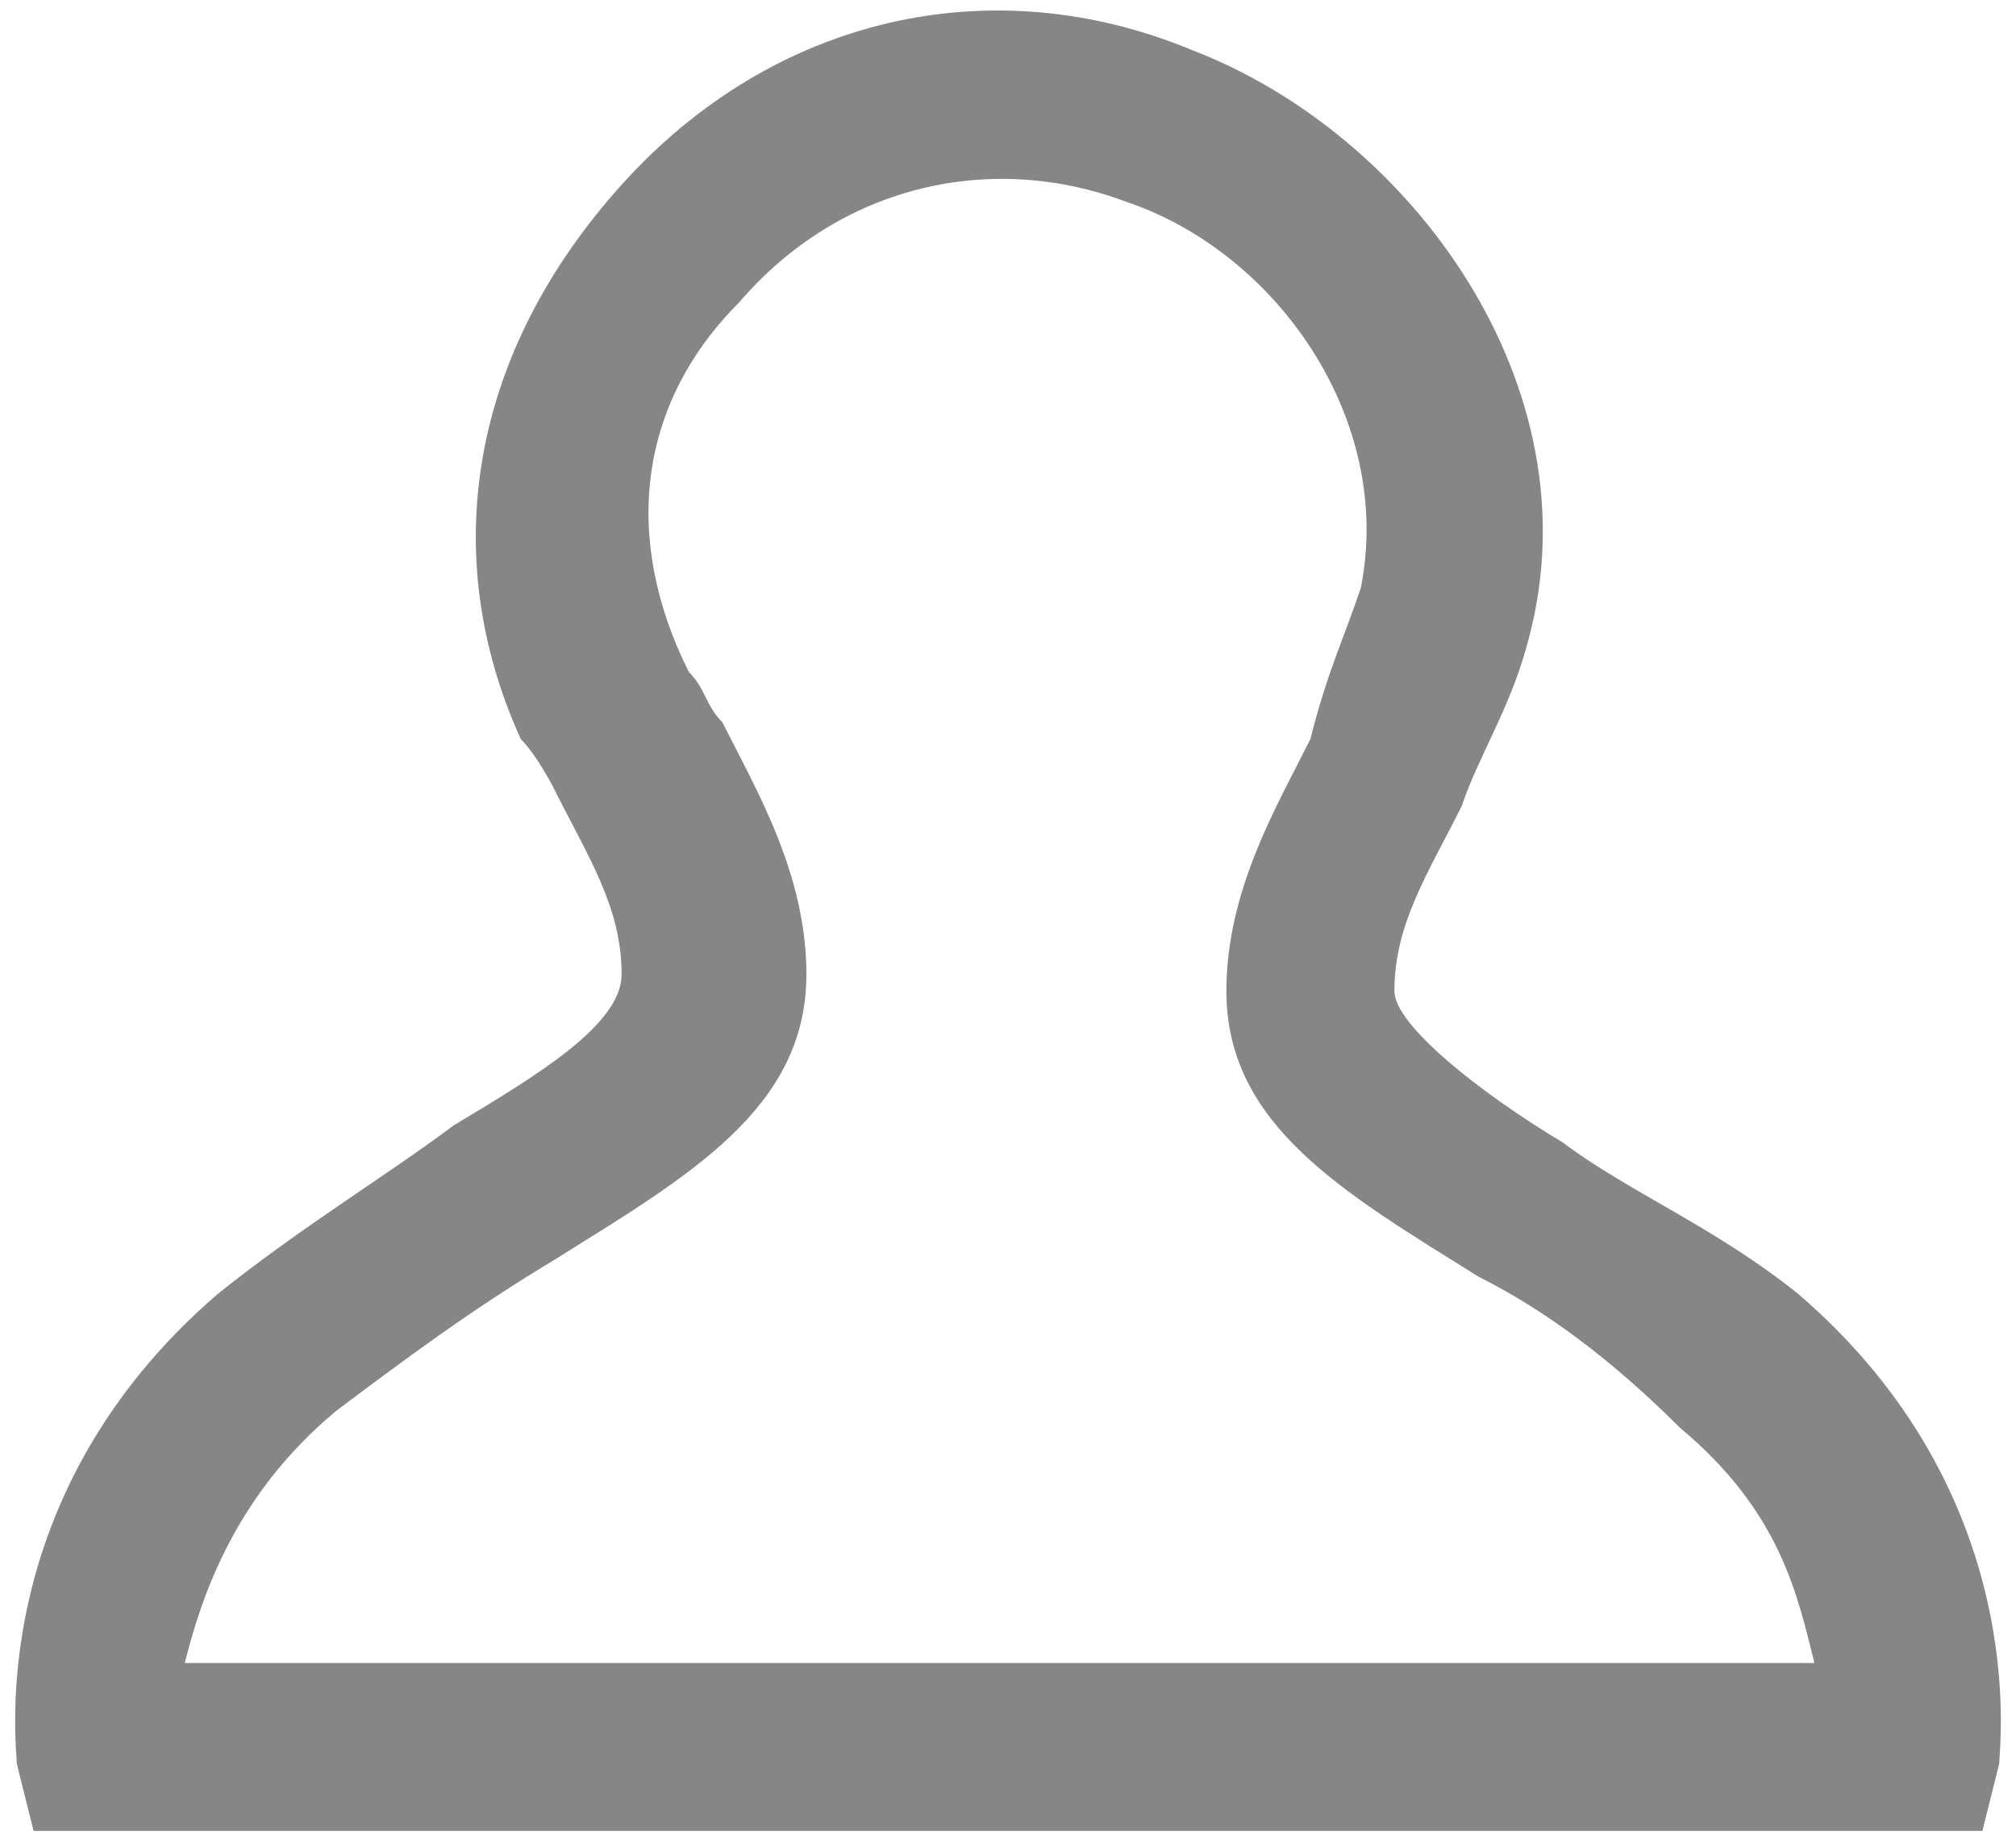 <?xml version="1.0" encoding="utf-8"?>
<!-- Generator: Adobe Illustrator 26.0.1, SVG Export Plug-In . SVG Version: 6.00 Build 0)  -->
<svg version="1.1" id="Laag_1" xmlns="http://www.w3.org/2000/svg" xmlns:xlink="http://www.w3.org/1999/xlink" x="0px" y="0px"
	 viewBox="0 0 12 11" style="enable-background:new 0 0 12 11;" xml:space="preserve">
<style type="text/css">
	.st0{fill:#868686;}
</style>
<g>
	<path class="st0" d="M11.8,10.9H0.2l-0.1-0.4c0-0.1-0.2-1.6,1.2-2.8C1.8,7.3,2.3,7,2.7,6.7c0.5-0.3,1-0.6,1-0.9
		c0-0.4-0.2-0.7-0.4-1.1C3.3,4.7,3.2,4.5,3.1,4.4C2.6,3.3,2.8,2.1,3.7,1.1c0.9-1,2.2-1.3,3.4-0.8c1.3,0.5,2.4,2,2,3.5
		C9,4.2,8.8,4.5,8.7,4.8C8.5,5.2,8.3,5.5,8.3,5.9c0,0.2,0.5,0.6,1,0.9c0.4,0.3,0.9,0.5,1.4,0.9c1.4,1.2,1.2,2.7,1.2,2.8L11.8,10.9z
		 M1.1,9.9h9.7c-0.1-0.4-0.2-0.9-0.8-1.4l0,0C9.6,8.1,9.2,7.8,8.8,7.6C8,7.1,7.3,6.7,7.3,5.9c0-0.6,0.3-1.1,0.5-1.5
		C7.9,4,8,3.8,8.1,3.5c0.2-1-0.5-2-1.4-2.3C5.9,0.9,5,1.1,4.4,1.8C3.8,2.4,3.7,3.2,4.1,4c0.1,0.1,0.1,0.2,0.2,0.3
		c0.2,0.4,0.5,0.9,0.5,1.5c0,0.8-0.7,1.2-1.5,1.7C2.8,7.8,2.4,8.1,2,8.4C1.4,8.9,1.2,9.5,1.1,9.9z"/>
</g>
</svg>
